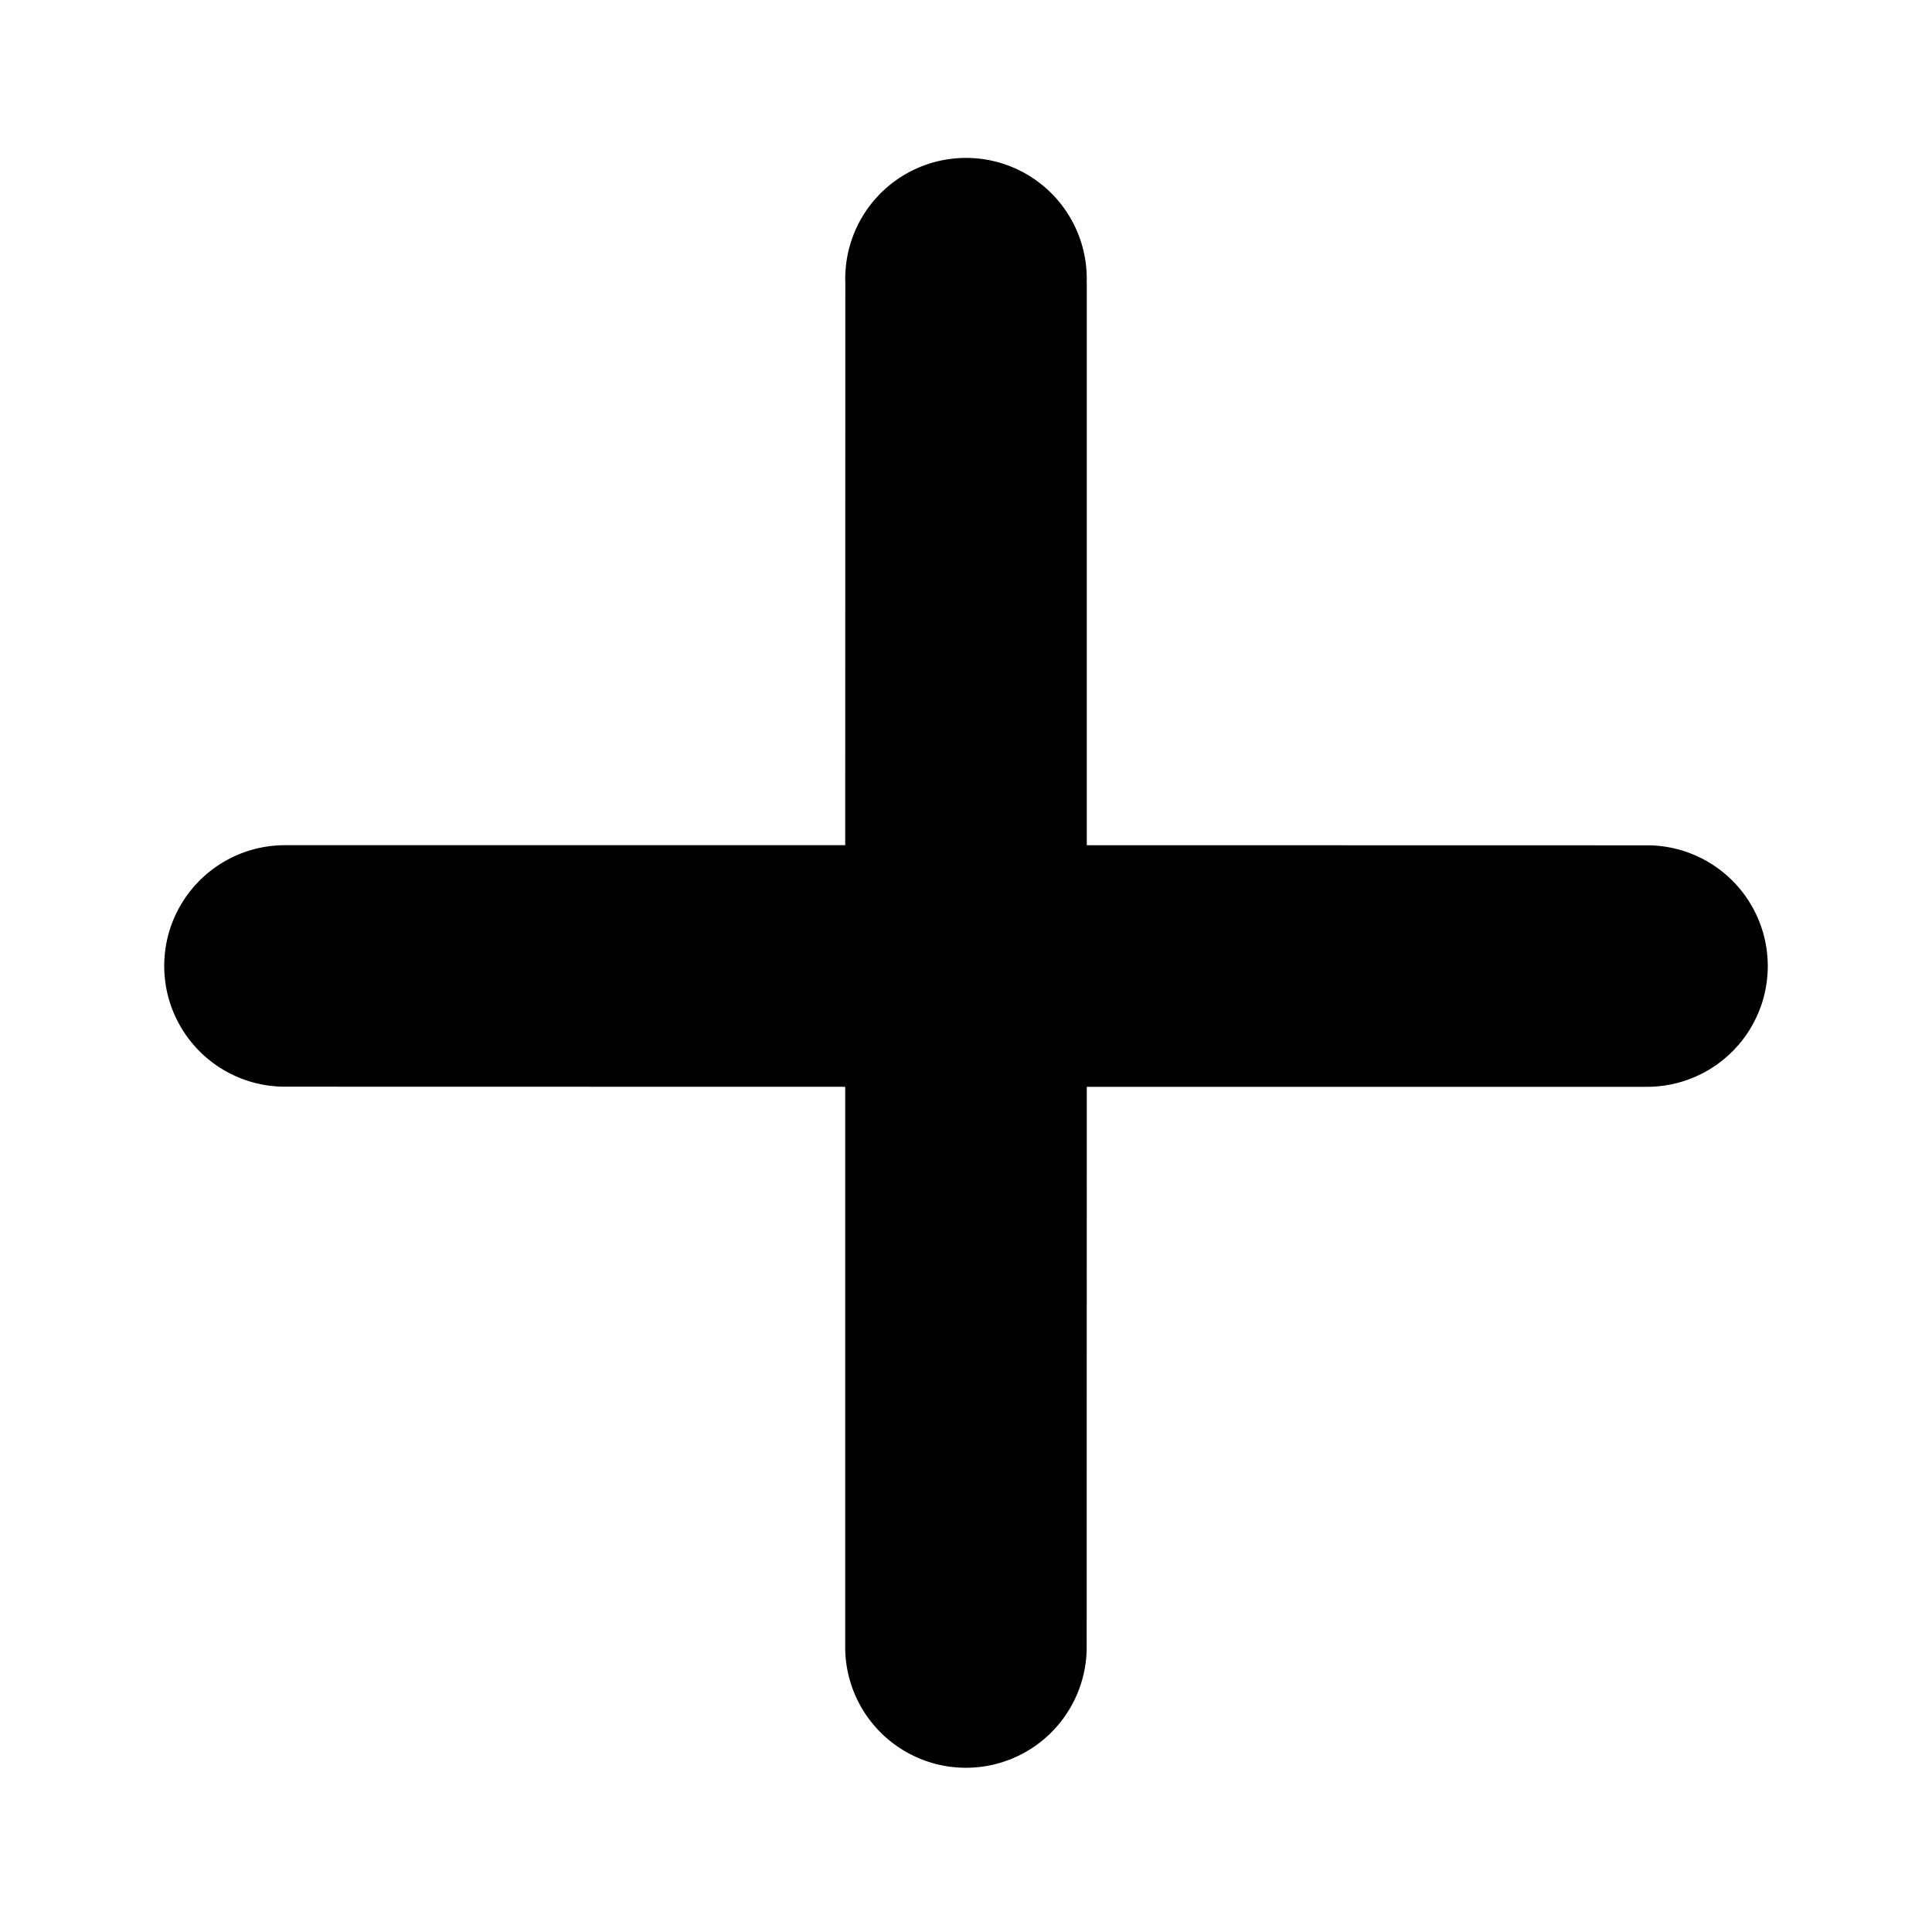 <?xml version="1.0" standalone="no"?>
<!DOCTYPE svg PUBLIC "-//W3C//DTD SVG 1.1//EN" "http://www.w3.org/Graphics/SVG/1.1/DTD/svg11.dtd">
<svg t="1683358106827" class="icon" viewBox="0 0 1024 1024" version="1.1" xmlns="http://www.w3.org/2000/svg" p-id="2447" xmlns:xlink="http://www.w3.org/1999/xlink" width="200" height="200">
  <g transform="rotate(45, 512, 512)"> <!-- Rotate the SVG 180 degrees around its center -->
    <path d="M301.227 210.773a64 64 0 1 0-90.453 90.453L421.461 512l-210.773 210.773a64 64 0 0 0 90.539 90.453L512 602.539l210.773 210.773a64 64 0 0 0 90.453-90.539L602.539 512l210.773-210.773a64 64 0 0 0-90.539-90.453L512 421.461l-210.773-210.773z" fill="#000000" p-id="2448">
    </path>
  </g>
</svg>
